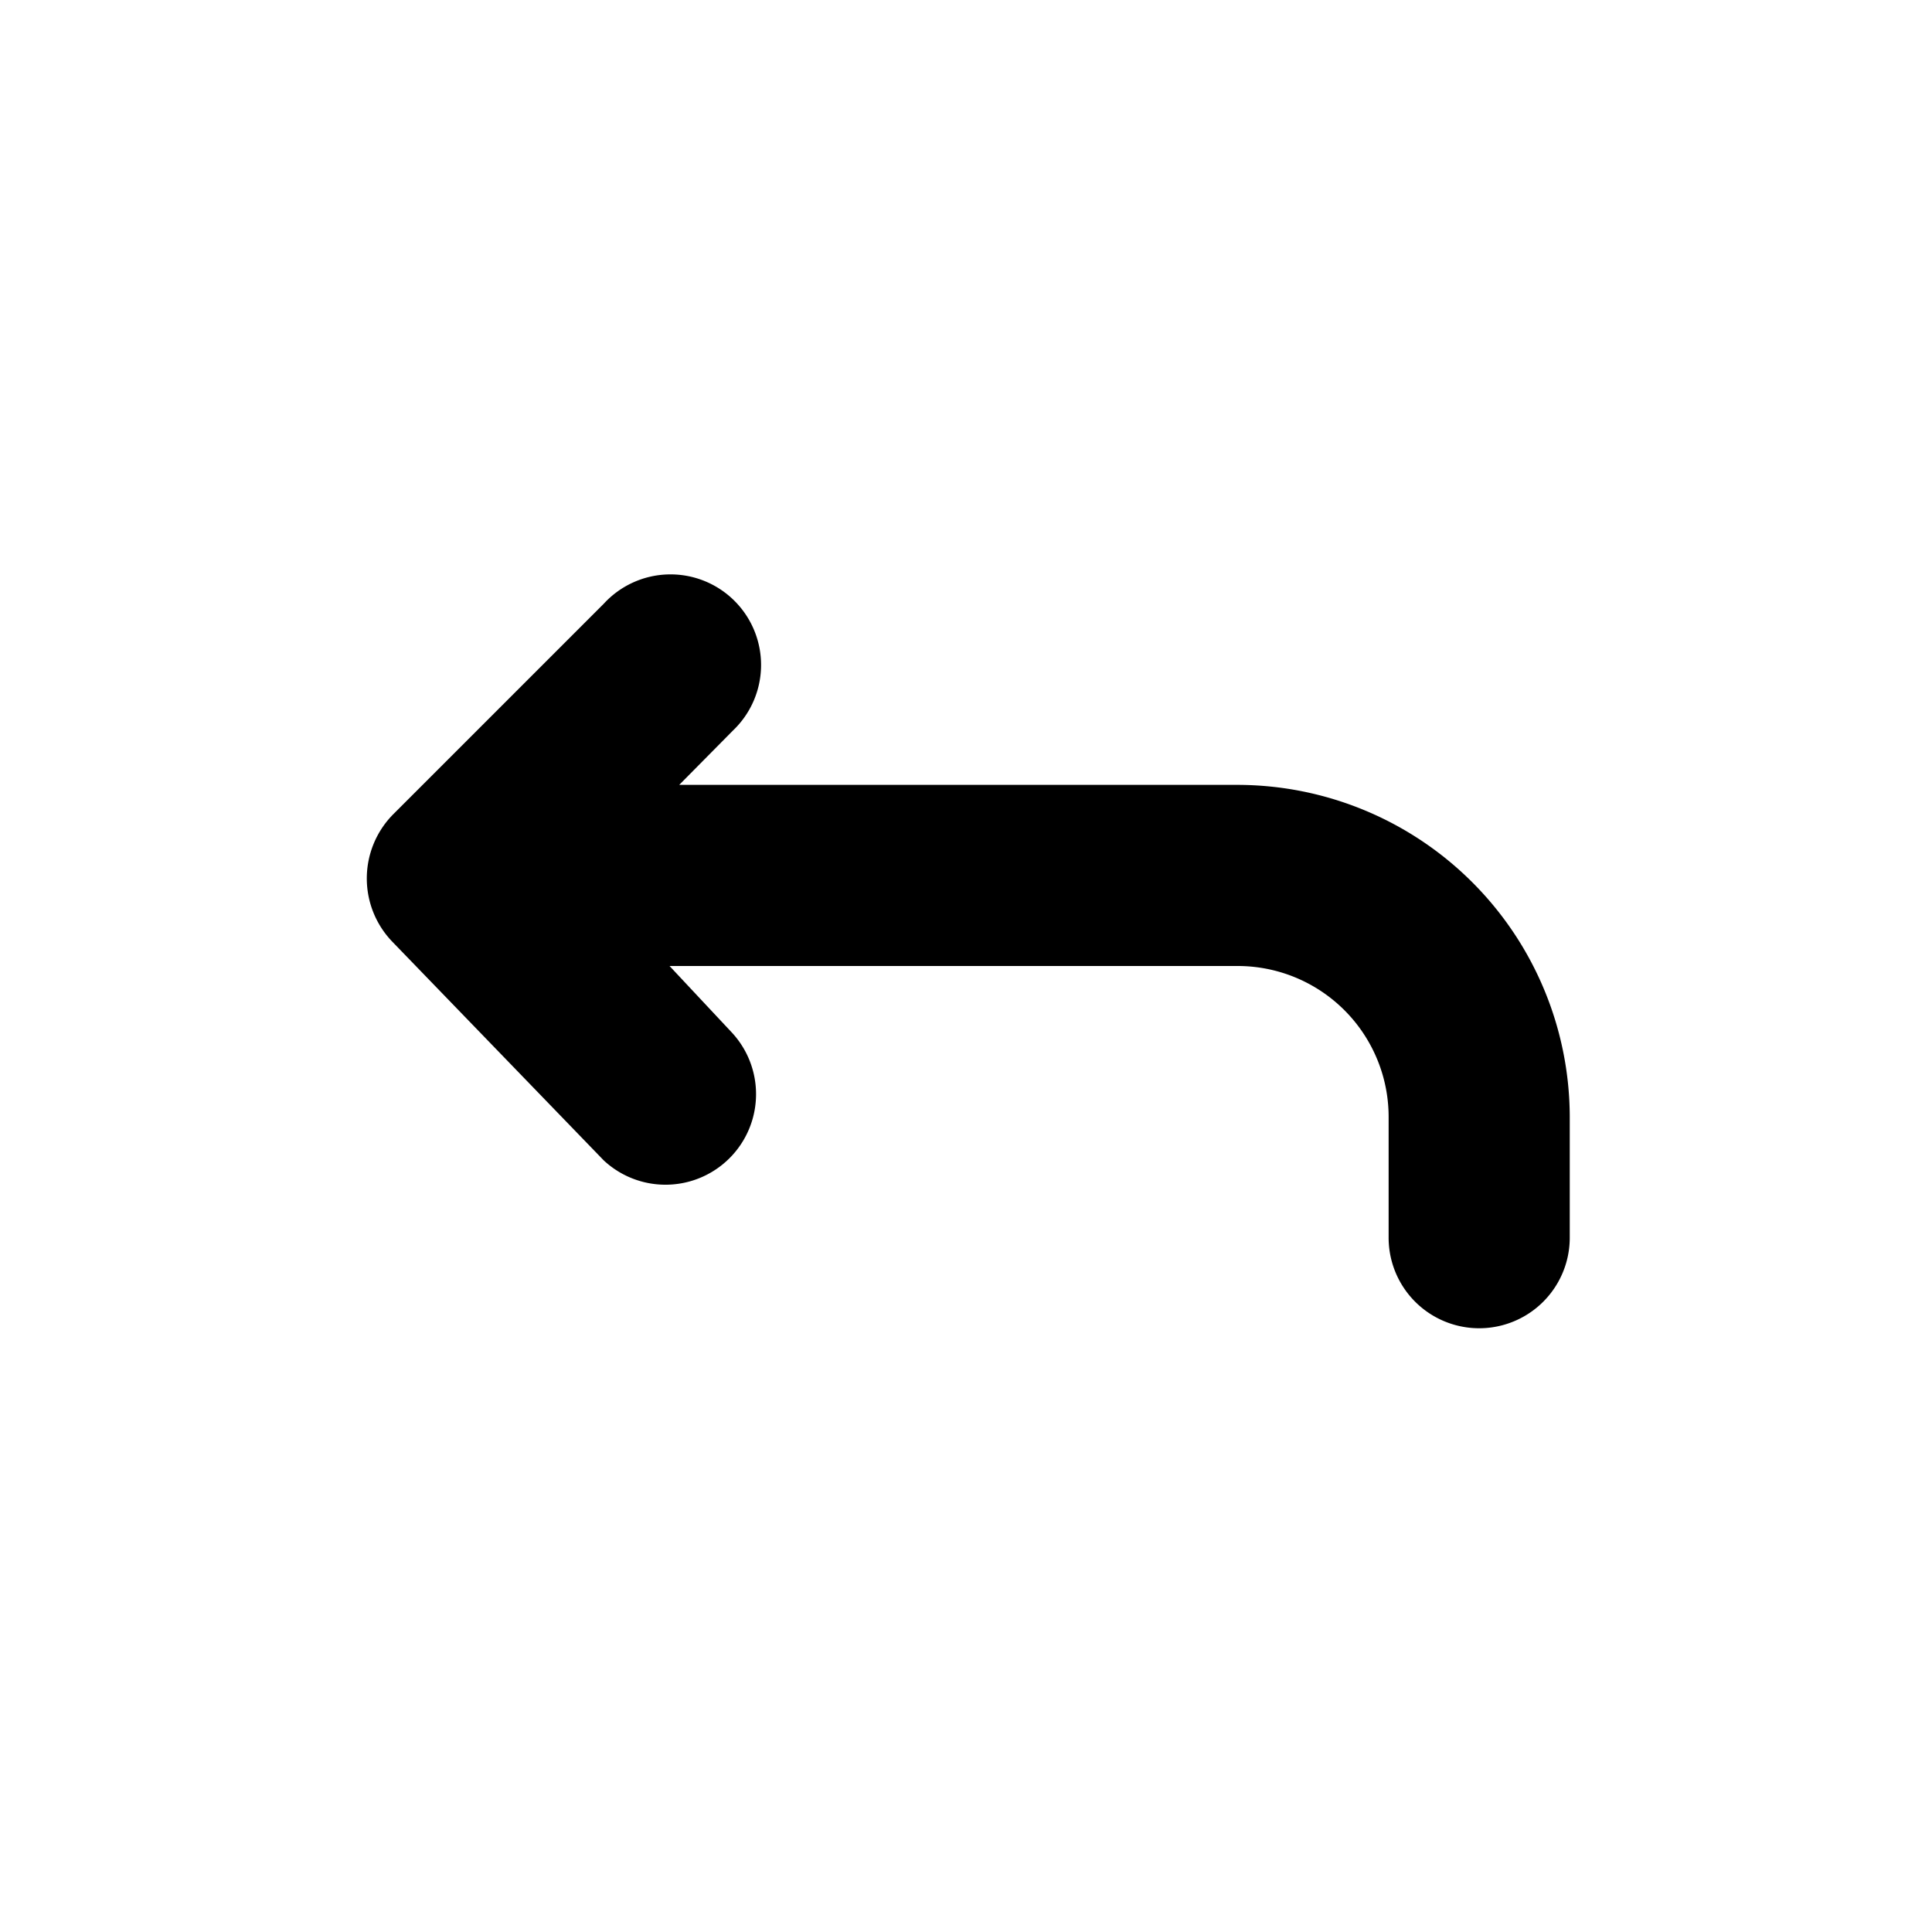 <svg id="icon" xmlns="http://www.w3.org/2000/svg" viewBox="0 0 32 32"><title>undo</title><path d="M20.5,13H11.25l.89-.9A1.5,1.5,0,1,0,10,10L6.51,13.49a1.51,1.51,0,0,0,0,2.12L10,19.22a1.5,1.5,0,0,0,2.12-2.12L11.09,16H20.5A2.5,2.5,0,0,1,23,18.5v2a1.5,1.5,0,0,0,3,0v-2A5.51,5.51,0,0,0,20.5,13Z"/></svg>